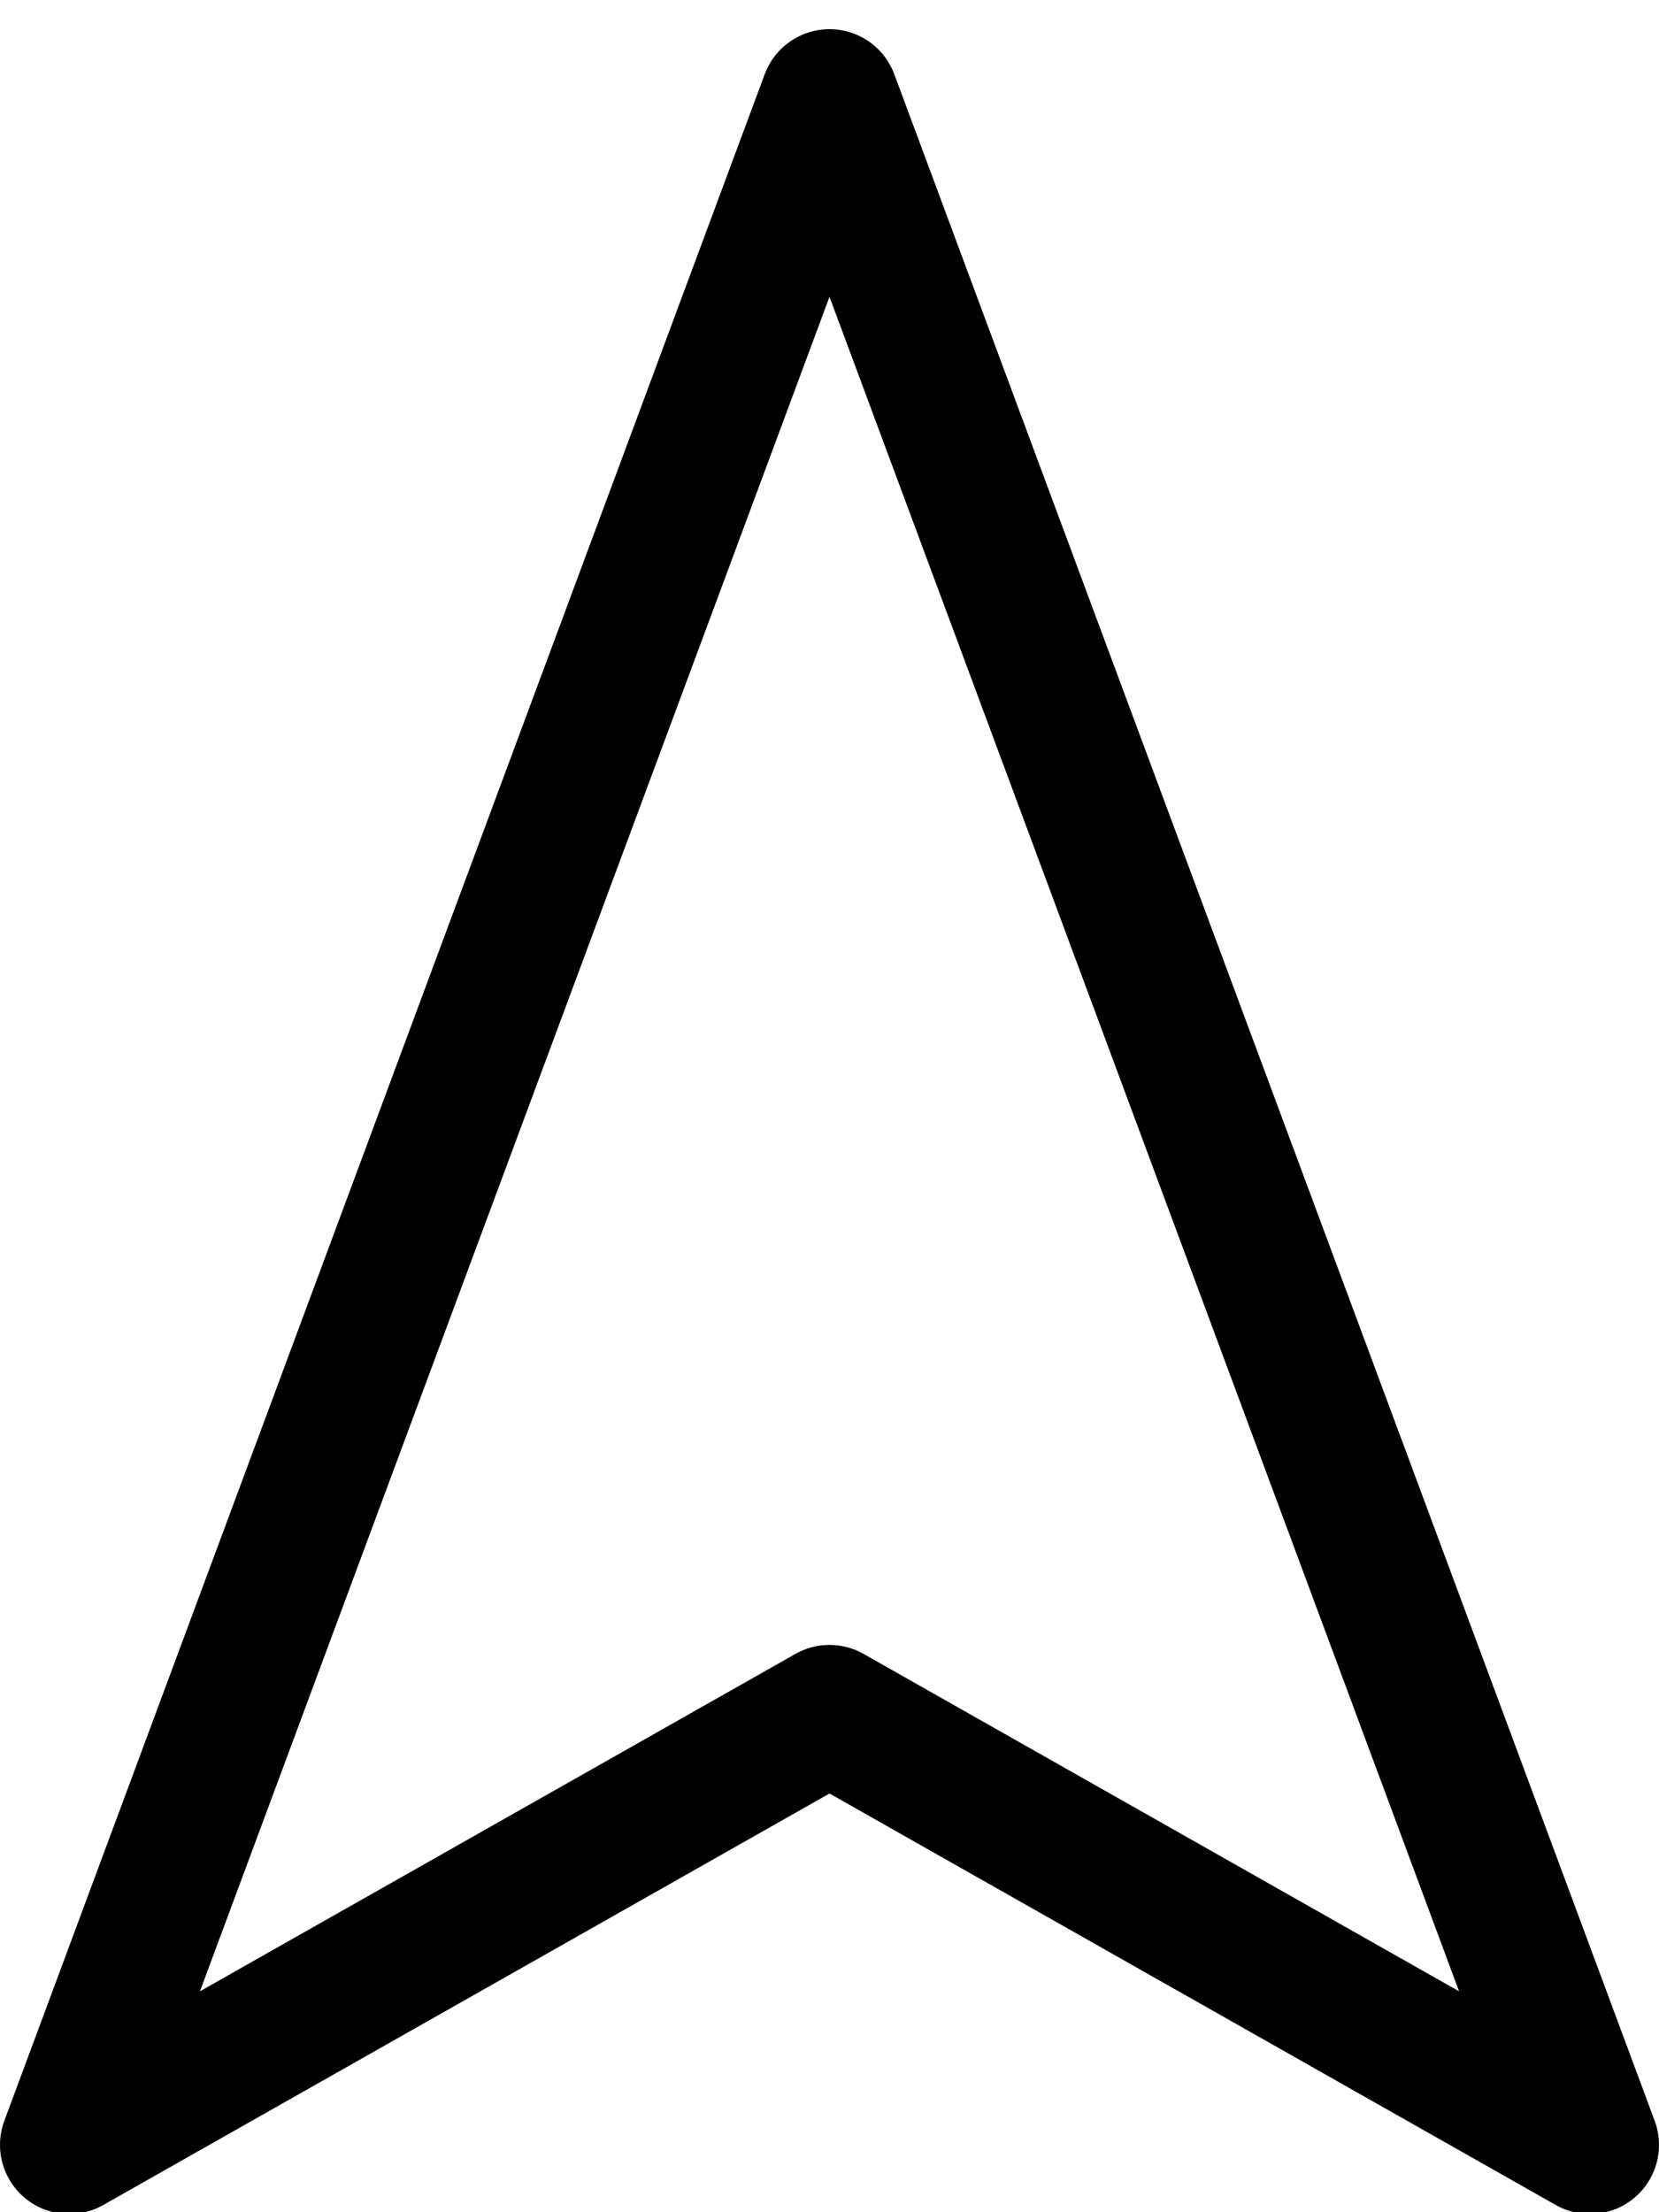 <?xml version="1.0" encoding="UTF-8"?>
<svg width="24px" height="32px" viewBox="0 0 24 32" version="1.1" xmlns="http://www.w3.org/2000/svg" xmlns:xlink="http://www.w3.org/1999/xlink">
    <!-- Generator: Sketch 57.1 (83088) - https://sketch.com -->
    <title>svg/black/icon / navigation-2</title>
    <desc>Created with Sketch.</desc>
    <g id="**-Sticker-Sheets" stroke="none" stroke-width="1" fill="none" fill-rule="evenodd" stroke-linecap="round" stroke-linejoin="round">
        <g id="sticker-sheet--all--page-4" transform="translate(-425, -3085)" stroke="#000000" stroke-width="2">
            <g id="icon-preview-row-copy-179" transform="translate(0, 3058)">
                <g id="Icon-Row">
                    <g id="icon-/-navigation-2" transform="translate(413, 18.214)">
                        <polygon id="Path" points="24 10.208 35 39.812 24 33.58 13 39.812"></polygon>
                    </g>
                </g>
            </g>
        </g>
    </g>
</svg>